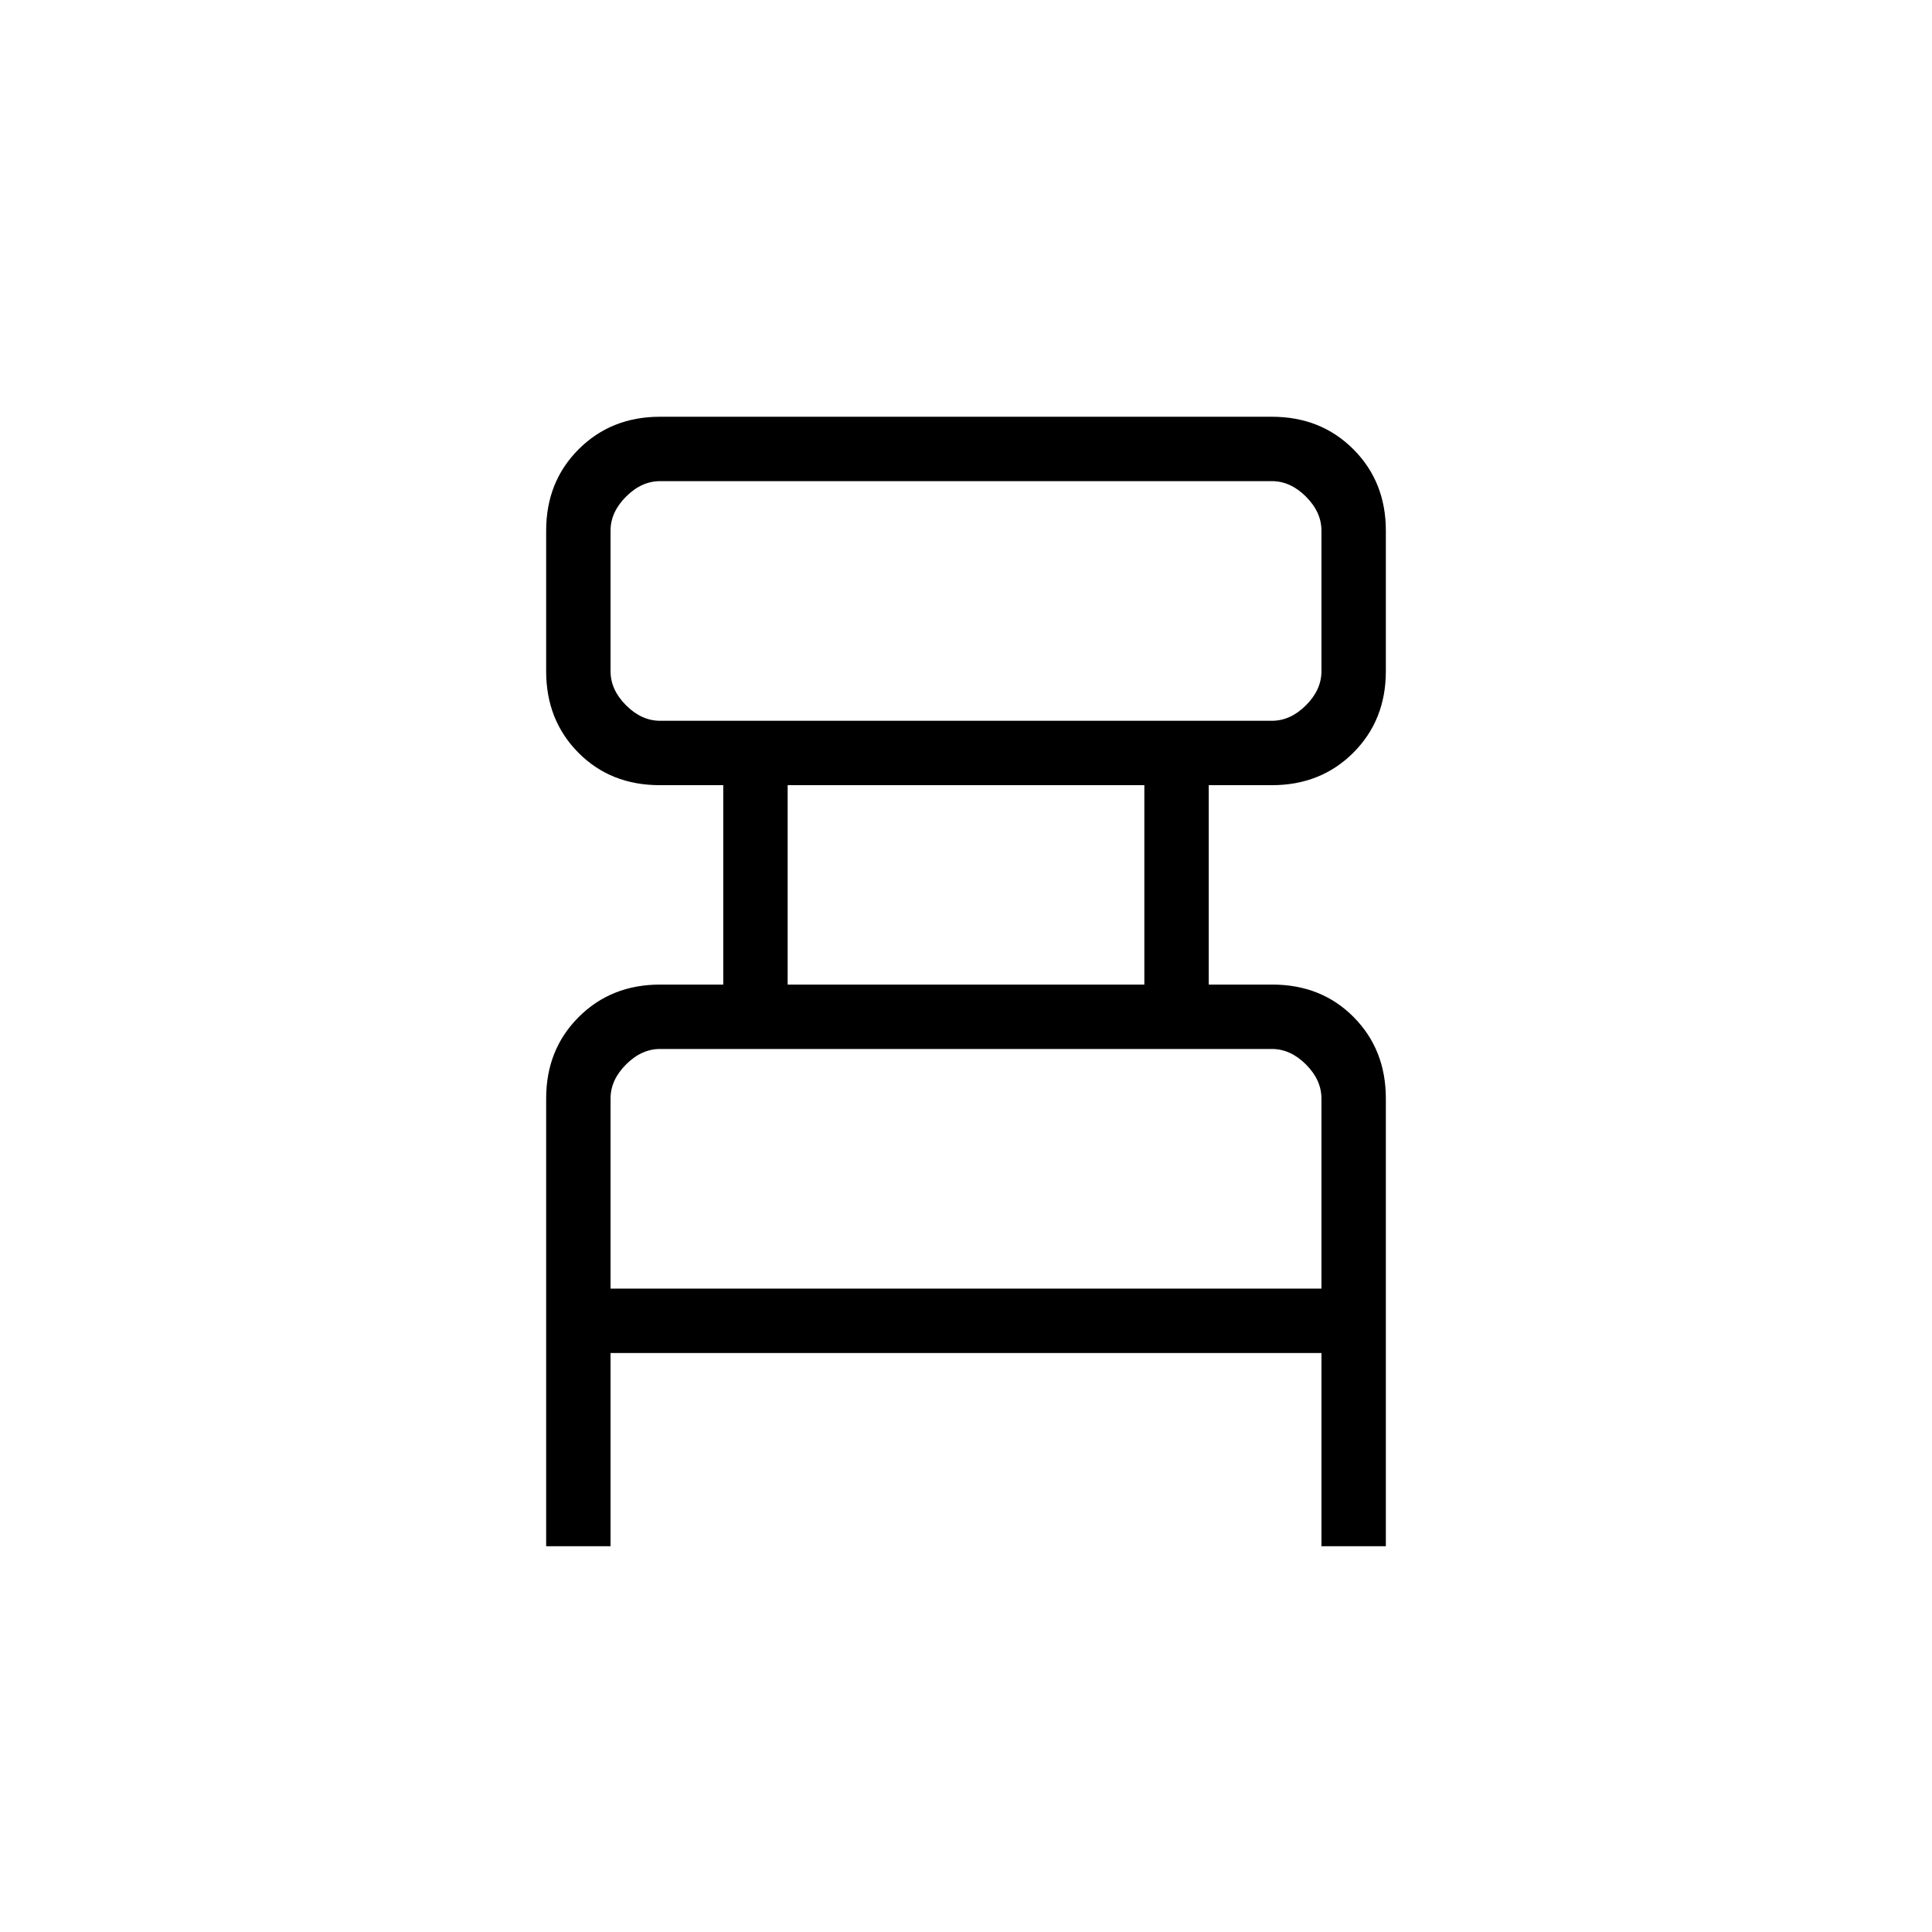 <svg xmlns="http://www.w3.org/2000/svg" height="20" viewBox="0 -960 960 960" width="20"><path d="M271.38-191.69v-222.46q0-24.32 16.15-40.47T328-470.77h31.38v-99.08h-31.54q-24.46 0-40.46-16.15t-16-40.46v-69.85q0-24.31 16.15-40.46 16.15-16.15 40.47-16.15h304q24.32 0 40.47 16.15t16.15 40.46v69.85q0 24.31-16.15 40.46-16.15 16.15-40.47 16.15h-31.38v99.08h31.54q24.46 0 40.46 16.15t16 40.47v222.46h-32v-96H303.38v96h-32ZM328-601.85h304q9.23 0 16.92-7.69 7.7-7.69 7.7-16.92v-69.85q0-9.23-7.7-16.92-7.69-7.69-16.92-7.69H328q-9.23 0-16.92 7.69-7.7 7.69-7.7 16.92v69.85q0 9.23 7.7 16.92 7.69 7.69 16.92 7.69Zm63.38 131.08h177.24v-99.08H391.38v99.08Zm-88 151.08h353.24v-94.46q0-9.23-7.7-16.93-7.69-7.69-16.92-7.69H328q-9.23 0-16.92 7.69-7.7 7.7-7.7 16.93v94.46Zm0-282.16v-119.07 119.07Zm0 282.16V-438.77v119.08Z"/></svg>